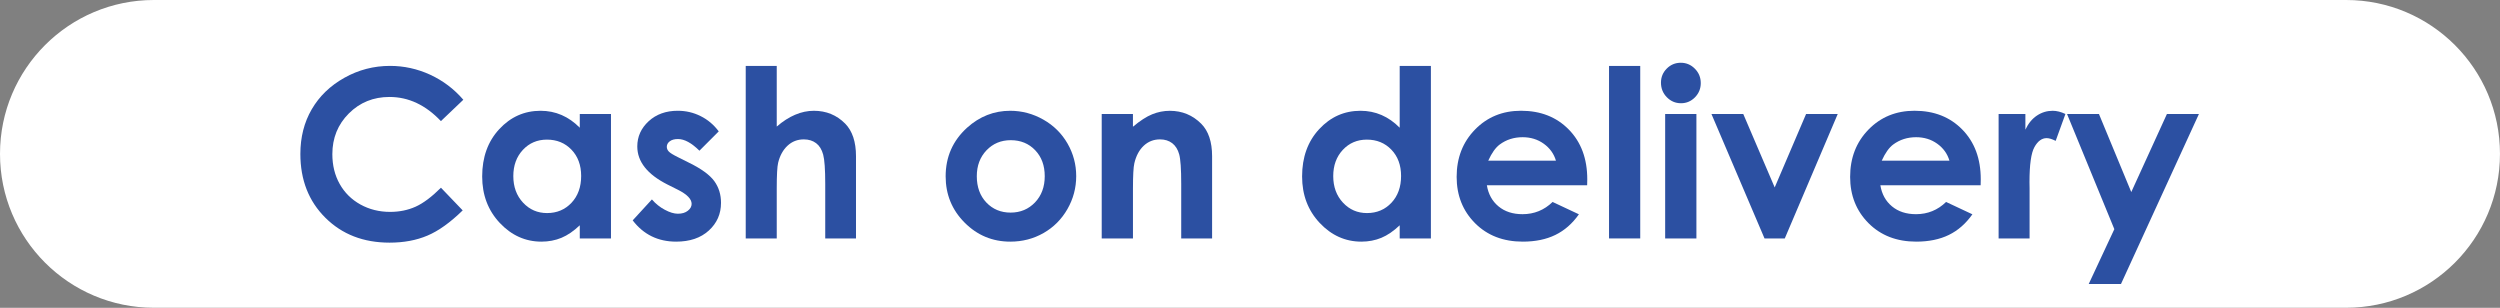 <?xml version="1.0" encoding="iso-8859-1"?>
<!-- Generator: Adobe Illustrator 16.0.0, SVG Export Plug-In . SVG Version: 6.00 Build 0)  -->
<!DOCTYPE svg PUBLIC "-//W3C//DTD SVG 1.1//EN" "http://www.w3.org/Graphics/SVG/1.1/DTD/svg11.dtd">
<svg version="1.1" id="&#x5716;&#x5C64;_1" xmlns="http://www.w3.org/2000/svg" xmlns:xlink="http://www.w3.org/1999/xlink" x="0px"
	 y="0px" width="106.718px" height="13.138px" viewBox="0 0 106.718 13.138" style="enable-background:new 0 0 106.718 13.138;"
	 xml:space="preserve">
<rect x="0" y="0" width="106.718" height="13.138" fill="#808080" stroke="none"/>
<g>
	<g>
		<path style="fill:#FFFFFF;" d="M100.148,0H6.568C2.941,0,0,2.941,0,6.568c0,3.629,2.941,6.569,6.568,6.569h93.58
			c3.628,0,6.569-2.94,6.569-6.569C106.718,2.941,103.776,0,100.148,0z"/>
	</g>
	<g>
		<path style="fill:#2C50A2;" d="M19.778,4.258L18.821,5.17c-0.65-0.688-1.382-1.031-2.195-1.031c-0.686,0-1.264,0.234-1.734,0.703
			c-0.47,0.47-0.705,1.049-0.705,1.736c0,0.479,0.104,0.904,0.313,1.275c0.209,0.371,0.502,0.663,0.883,0.875
			c0.381,0.211,0.804,0.317,1.27,0.317c0.396,0,0.759-0.074,1.088-0.222c0.328-0.148,0.689-0.418,1.082-0.81l0.928,0.968
			c-0.531,0.518-1.032,0.877-1.504,1.076c-0.473,0.201-1.012,0.301-1.617,0.301c-1.116,0-2.029-0.354-2.741-1.063
			c-0.712-0.707-1.067-1.615-1.067-2.722c0-0.716,0.162-1.353,0.486-1.909s0.787-1.004,1.392-1.343s1.254-0.508,1.95-0.508
			c0.593,0,1.164,0.125,1.712,0.376C18.907,3.441,19.381,3.797,19.778,4.258z"/>
		<path style="fill:#2C50A2;" d="M24.749,4.866h1.332v5.313h-1.332V9.617c-0.261,0.248-0.521,0.426-0.783,0.535
			c-0.262,0.108-0.545,0.163-0.852,0.163c-0.686,0-1.279-0.267-1.779-0.798c-0.501-0.533-0.752-1.194-0.752-1.985
			c0-0.82,0.242-1.493,0.727-2.017s1.074-0.786,1.766-0.786c0.319,0,0.618,0.06,0.898,0.181c0.279,0.121,0.537,0.301,0.775,0.542
			V4.866z M23.347,5.96c-0.412,0-0.754,0.146-1.026,0.437c-0.272,0.292-0.409,0.666-0.409,1.121c0,0.459,0.139,0.836,0.416,1.133
			s0.619,0.444,1.025,0.444c0.418,0,0.766-0.146,1.041-0.437c0.275-0.292,0.414-0.674,0.414-1.146c0-0.462-0.139-0.837-0.414-1.123
			S23.769,5.96,23.347,5.96z"/>
		<path style="fill:#2C50A2;" d="M30.681,5.608l-0.824,0.825c-0.336-0.332-0.641-0.498-0.914-0.498
			c-0.149,0-0.267,0.031-0.352,0.096c-0.084,0.063-0.127,0.143-0.127,0.236c0,0.072,0.027,0.138,0.081,0.197
			c0.054,0.061,0.187,0.143,0.397,0.247l0.488,0.244c0.515,0.254,0.868,0.513,1.061,0.776c0.191,0.264,0.287,0.572,0.287,0.928
			c0,0.473-0.173,0.865-0.52,1.182s-0.812,0.474-1.395,0.474c-0.774,0-1.393-0.303-1.855-0.908l0.82-0.894
			c0.156,0.182,0.34,0.33,0.55,0.441c0.21,0.113,0.396,0.169,0.56,0.169c0.176,0,0.316-0.042,0.424-0.127s0.162-0.183,0.162-0.293
			c0-0.205-0.194-0.405-0.582-0.601l-0.449-0.225c-0.859-0.434-1.289-0.975-1.289-1.626c0-0.42,0.162-0.778,0.486-1.077
			c0.324-0.297,0.738-0.446,1.242-0.446c0.346,0,0.67,0.075,0.975,0.228C30.212,5.107,30.47,5.325,30.681,5.608z"/>
		<path style="fill:#2C50A2;" d="M31.833,2.815h1.324v2.588c0.26-0.225,0.521-0.394,0.785-0.505
			c0.264-0.113,0.531-0.169,0.801-0.169c0.527,0,0.973,0.183,1.334,0.547c0.309,0.315,0.463,0.78,0.463,1.392v3.511h-1.313V7.85
			c0-0.615-0.029-1.031-0.088-1.25s-0.159-0.381-0.301-0.488S34.522,5.95,34.313,5.95c-0.27,0-0.502,0.089-0.695,0.269
			s-0.328,0.424-0.402,0.732c-0.039,0.16-0.059,0.523-0.059,1.094v2.134h-1.324V2.815z"/>
		<path style="fill:#2C50A2;" d="M43.122,4.729c0.502,0,0.973,0.126,1.414,0.376s0.785,0.591,1.033,1.021
			c0.247,0.43,0.371,0.894,0.371,1.392c0,0.502-0.125,0.971-0.374,1.406s-0.589,0.777-1.019,1.023
			c-0.43,0.245-0.902,0.368-1.42,0.368c-0.762,0-1.412-0.271-1.951-0.813c-0.539-0.541-0.809-1.199-0.809-1.975
			c0-0.83,0.305-1.521,0.914-2.075C41.815,4.971,42.429,4.729,43.122,4.729z M43.145,5.984c-0.414,0-0.759,0.145-1.034,0.432
			c-0.275,0.289-0.414,0.657-0.414,1.106c0,0.462,0.137,0.837,0.408,1.123c0.273,0.286,0.617,0.43,1.035,0.43
			s0.765-0.146,1.042-0.435c0.276-0.289,0.415-0.662,0.415-1.118s-0.136-0.826-0.408-1.11C43.917,6.127,43.568,5.984,43.145,5.984z"
			/>
		<path style="fill:#2C50A2;" d="M47.028,4.866h1.334V5.41c0.302-0.254,0.576-0.432,0.82-0.531c0.246-0.1,0.497-0.149,0.754-0.149
			c0.527,0,0.974,0.185,1.341,0.552c0.31,0.313,0.464,0.775,0.464,1.387v3.511h-1.318V7.852c0-0.633-0.029-1.055-0.086-1.262
			c-0.057-0.209-0.156-0.367-0.297-0.477c-0.142-0.108-0.316-0.163-0.523-0.163c-0.27,0-0.502,0.091-0.694,0.271
			c-0.193,0.181-0.327,0.43-0.401,0.749c-0.039,0.165-0.059,0.524-0.059,1.077v2.132h-1.334V4.866z"/>
		<path style="fill:#2C50A2;" d="M59.749,2.815h1.332v7.363h-1.332V9.617c-0.261,0.248-0.521,0.426-0.783,0.535
			c-0.262,0.108-0.545,0.163-0.852,0.163c-0.686,0-1.279-0.267-1.779-0.798c-0.501-0.533-0.752-1.194-0.752-1.985
			c0-0.82,0.242-1.493,0.727-2.017s1.074-0.786,1.766-0.786c0.319,0,0.618,0.06,0.898,0.181c0.279,0.121,0.537,0.301,0.775,0.542
			V2.815z M58.347,5.96c-0.412,0-0.754,0.146-1.026,0.437c-0.272,0.292-0.409,0.666-0.409,1.121c0,0.459,0.139,0.836,0.416,1.133
			s0.619,0.444,1.025,0.444c0.418,0,0.766-0.146,1.041-0.437c0.275-0.292,0.414-0.674,0.414-1.146c0-0.462-0.139-0.837-0.414-1.123
			S58.769,5.96,58.347,5.96z"/>
		<path style="fill:#2C50A2;" d="M67.751,7.908H63.47c0.062,0.377,0.227,0.678,0.495,0.9c0.269,0.224,0.611,0.335,1.028,0.335
			c0.498,0,0.926-0.175,1.283-0.522l1.123,0.527c-0.279,0.396-0.615,0.691-1.006,0.881c-0.391,0.191-0.854,0.286-1.391,0.286
			c-0.834,0-1.513-0.263-2.037-0.788c-0.523-0.526-0.785-1.185-0.785-1.976c0-0.811,0.261-1.483,0.783-2.019
			c0.522-0.536,1.178-0.804,1.965-0.804c0.837,0,1.518,0.268,2.041,0.804c0.524,0.535,0.787,1.242,0.787,2.121L67.751,7.908z
			 M66.419,6.858c-0.088-0.296-0.262-0.537-0.521-0.723s-0.561-0.278-0.902-0.278c-0.371,0-0.697,0.104-0.979,0.313
			c-0.176,0.131-0.339,0.359-0.488,0.688H66.419z"/>
		<path style="fill:#2C50A2;" d="M68.685,2.815h1.332v7.363h-1.332V2.815z"/>
		<path style="fill:#2C50A2;" d="M71.748,2.679c0.233,0,0.435,0.085,0.601,0.254c0.168,0.169,0.252,0.374,0.252,0.615
			c0,0.237-0.084,0.44-0.249,0.608c-0.165,0.167-0.363,0.251-0.594,0.251c-0.237,0-0.438-0.085-0.606-0.257
			c-0.167-0.17-0.25-0.378-0.25-0.622c0-0.234,0.082-0.435,0.248-0.601S71.515,2.679,71.748,2.679z M71.081,4.866h1.334v5.313
			h-1.334V4.866z"/>
		<path style="fill:#2C50A2;" d="M73.057,4.866h1.358l1.342,3.135l1.34-3.135h1.351l-2.261,5.313h-0.864L73.057,4.866z"/>
		<path style="fill:#2C50A2;" d="M84.548,7.908h-4.281c0.062,0.377,0.227,0.678,0.495,0.9c0.269,0.224,0.611,0.335,1.028,0.335
			c0.498,0,0.926-0.175,1.283-0.522l1.123,0.527c-0.279,0.396-0.615,0.691-1.006,0.881c-0.391,0.191-0.854,0.286-1.391,0.286
			c-0.834,0-1.513-0.263-2.037-0.788c-0.523-0.526-0.785-1.185-0.785-1.976c0-0.811,0.261-1.483,0.783-2.019
			c0.522-0.536,1.178-0.804,1.965-0.804c0.837,0,1.518,0.268,2.041,0.804c0.524,0.535,0.787,1.242,0.787,2.121L84.548,7.908z
			 M83.216,6.858c-0.088-0.296-0.262-0.537-0.521-0.723s-0.561-0.278-0.902-0.278c-0.371,0-0.697,0.104-0.979,0.313
			c-0.176,0.131-0.339,0.359-0.488,0.688H83.216z"/>
		<path style="fill:#2C50A2;" d="M85.315,4.866h1.143v0.669c0.123-0.264,0.287-0.464,0.492-0.601s0.43-0.205,0.674-0.205
			c0.173,0,0.354,0.046,0.543,0.137l-0.416,1.147c-0.156-0.078-0.284-0.117-0.385-0.117c-0.205,0-0.379,0.127-0.521,0.381
			s-0.212,0.752-0.212,1.494l0.004,0.259v2.148h-1.322V4.866z"/>
		<path style="fill:#2C50A2;" d="M88.236,4.866h1.362l1.38,3.333l1.522-3.333h1.366l-3.327,7.256h-1.377l1.093-2.34L88.236,4.866z"
			/>
	</g>
</g>
</svg>
